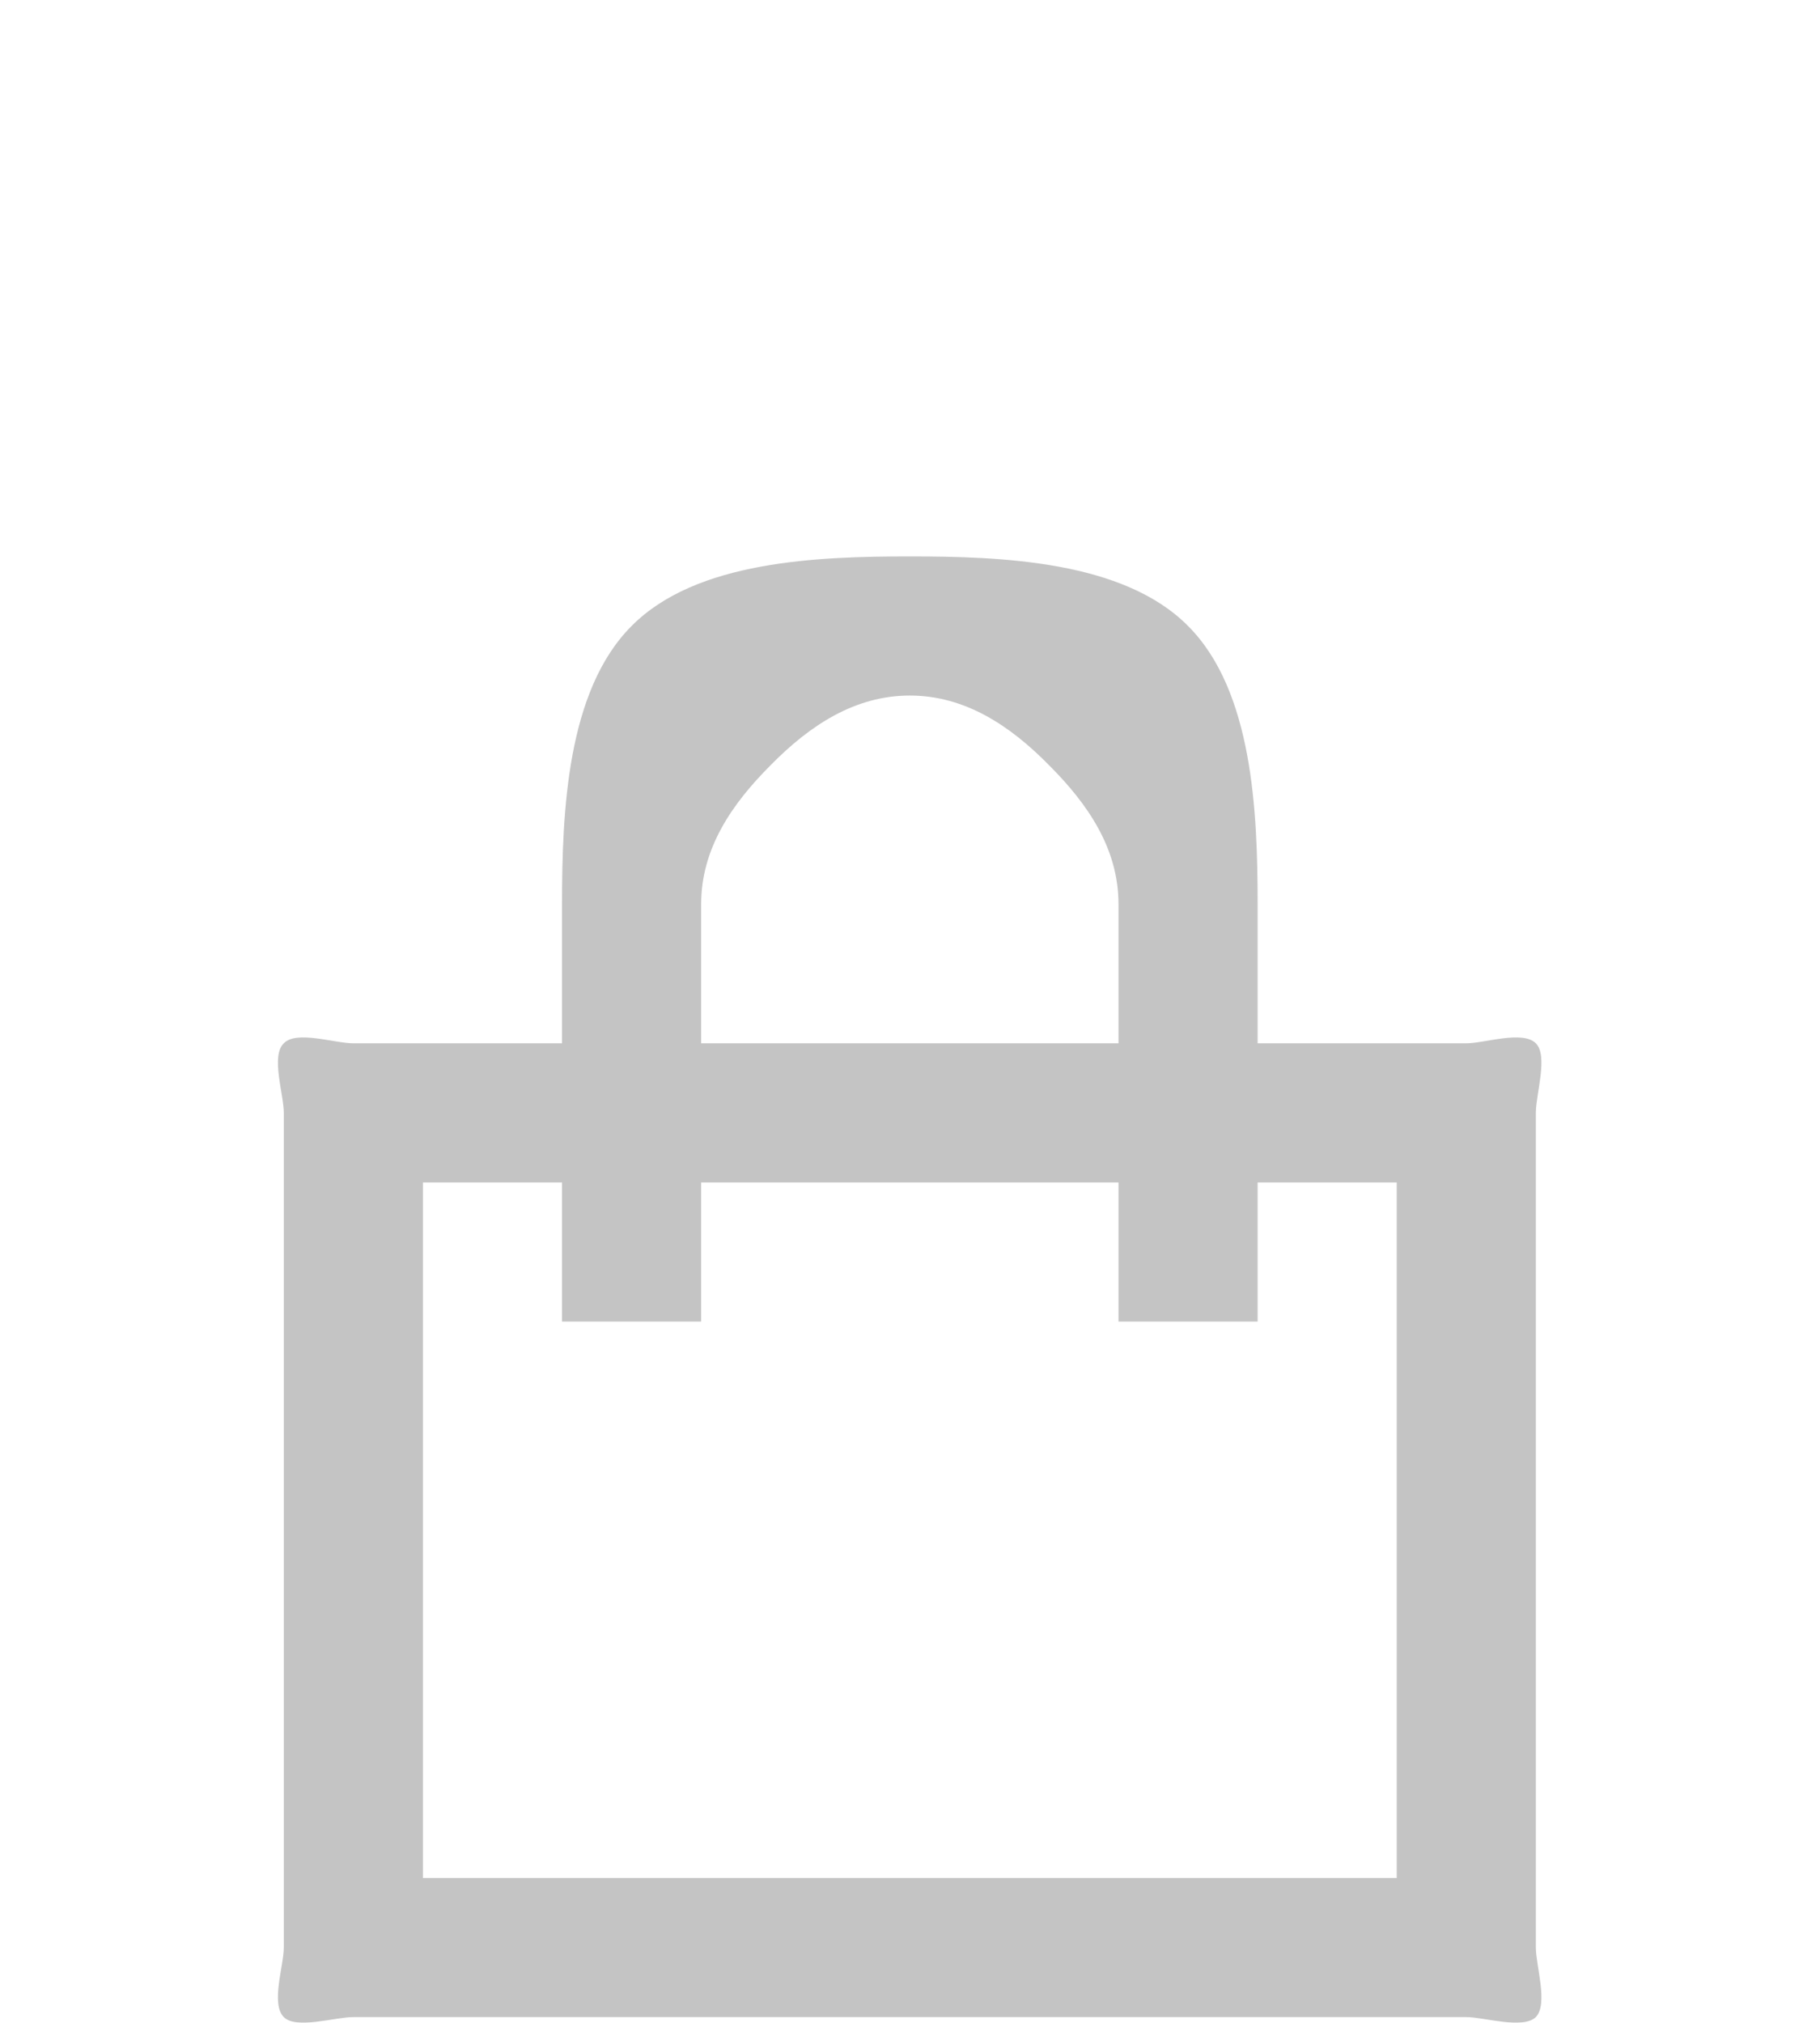 <svg width="26.165" height="29.083" viewBox="0 0 26.165 29.083" fill="none" xmlns="http://www.w3.org/2000/svg" xmlns:xlink="http://www.w3.org/1999/xlink">
	<desc>
			Created with Pixso.
	</desc>
	<defs>
		<filter id="filter_1_58_dd" x="0" y="0" width="26.165" height="29.083" filterUnits="userSpaceOnUse" color-interpolation-filters="sRGB">
			<feFlood flood-opacity="0" result="BackgroundImageFix"/>
			<feColorMatrix in="SourceAlpha" type="matrix" values="0 0 0 0 0 0 0 0 0 0 0 0 0 0 0 0 0 0 127 0" result="hardAlpha"/>
			<feOffset dx="0" dy="4"/>
			<feGaussianBlur stdDeviation="1.333"/>
			<feComposite in2="hardAlpha" operator="out" k2="-1" k3="1"/>
			<feColorMatrix type="matrix" values="0 0 0 0 0 0 0 0 0 0 0 0 0 0 0 0 0 0 0.25 0"/>
			<feBlend mode="normal" in2="BackgroundImageFix" result="effect_dropShadow_1"/>
			<feColorMatrix in="SourceAlpha" type="matrix" values="0 0 0 0 0 0 0 0 0 0 0 0 0 0 0 0 0 0 127 0" result="hardAlpha"/>
			<feOffset dx="0" dy="4"/>
			<feGaussianBlur stdDeviation="1.333"/>
			<feComposite in2="hardAlpha" operator="out" k2="-1" k3="1"/>
			<feColorMatrix type="matrix" values="0 0 0 0 0 0 0 0 0 0 0 0 0 0 0 0 0 0 0.25 0"/>
			<feBlend mode="normal" in2="effect_dropShadow_1" result="effect_dropShadow_2"/>
			<feBlend mode="normal" in="SourceGraphic" in2="effect_dropShadow_2" result="shape"/>
		</filter>
	</defs>
	<g filter="url(#filter_1_58_dd)">
		<path id="Vector" d="M8.08 7L8.08 5C8.08 3.67 8.15 1.93 9.08 1C10.01 0.06 11.76 0 13.08 0C14.39 0 16.15 0.06 17.08 1C18.01 1.93 18.08 3.67 18.08 5L18.08 7L21.08 7C21.34 7 21.89 6.81 22.08 7C22.26 7.18 22.08 7.73 22.08 8L22.08 20C22.08 20.26 22.26 20.81 22.08 21C21.89 21.18 21.34 21 21.08 21L5.08 21C4.81 21 4.26 21.18 4.08 21C3.89 20.81 4.08 20.26 4.08 20L4.08 8C4.08 7.73 3.89 7.18 4.08 7C4.26 6.81 4.81 7 5.08 7L8.08 7ZM8.08 9L6.08 9L6.08 19L20.08 19L20.08 9L18.08 9L18.08 11L16.08 11L16.08 9L10.08 9L10.08 11L8.08 11L8.08 9ZM10.08 7L16.08 7L16.08 5C16.08 4.2 15.64 3.56 15.08 3C14.52 2.43 13.87 2 13.08 2C12.29 2 11.64 2.43 11.08 3C10.52 3.56 10.08 4.2 10.08 5L10.08 7Z" fill="#C4C4C4" fill-opacity="1" fill-rule="nonzero"/>
	</g>
</svg>
